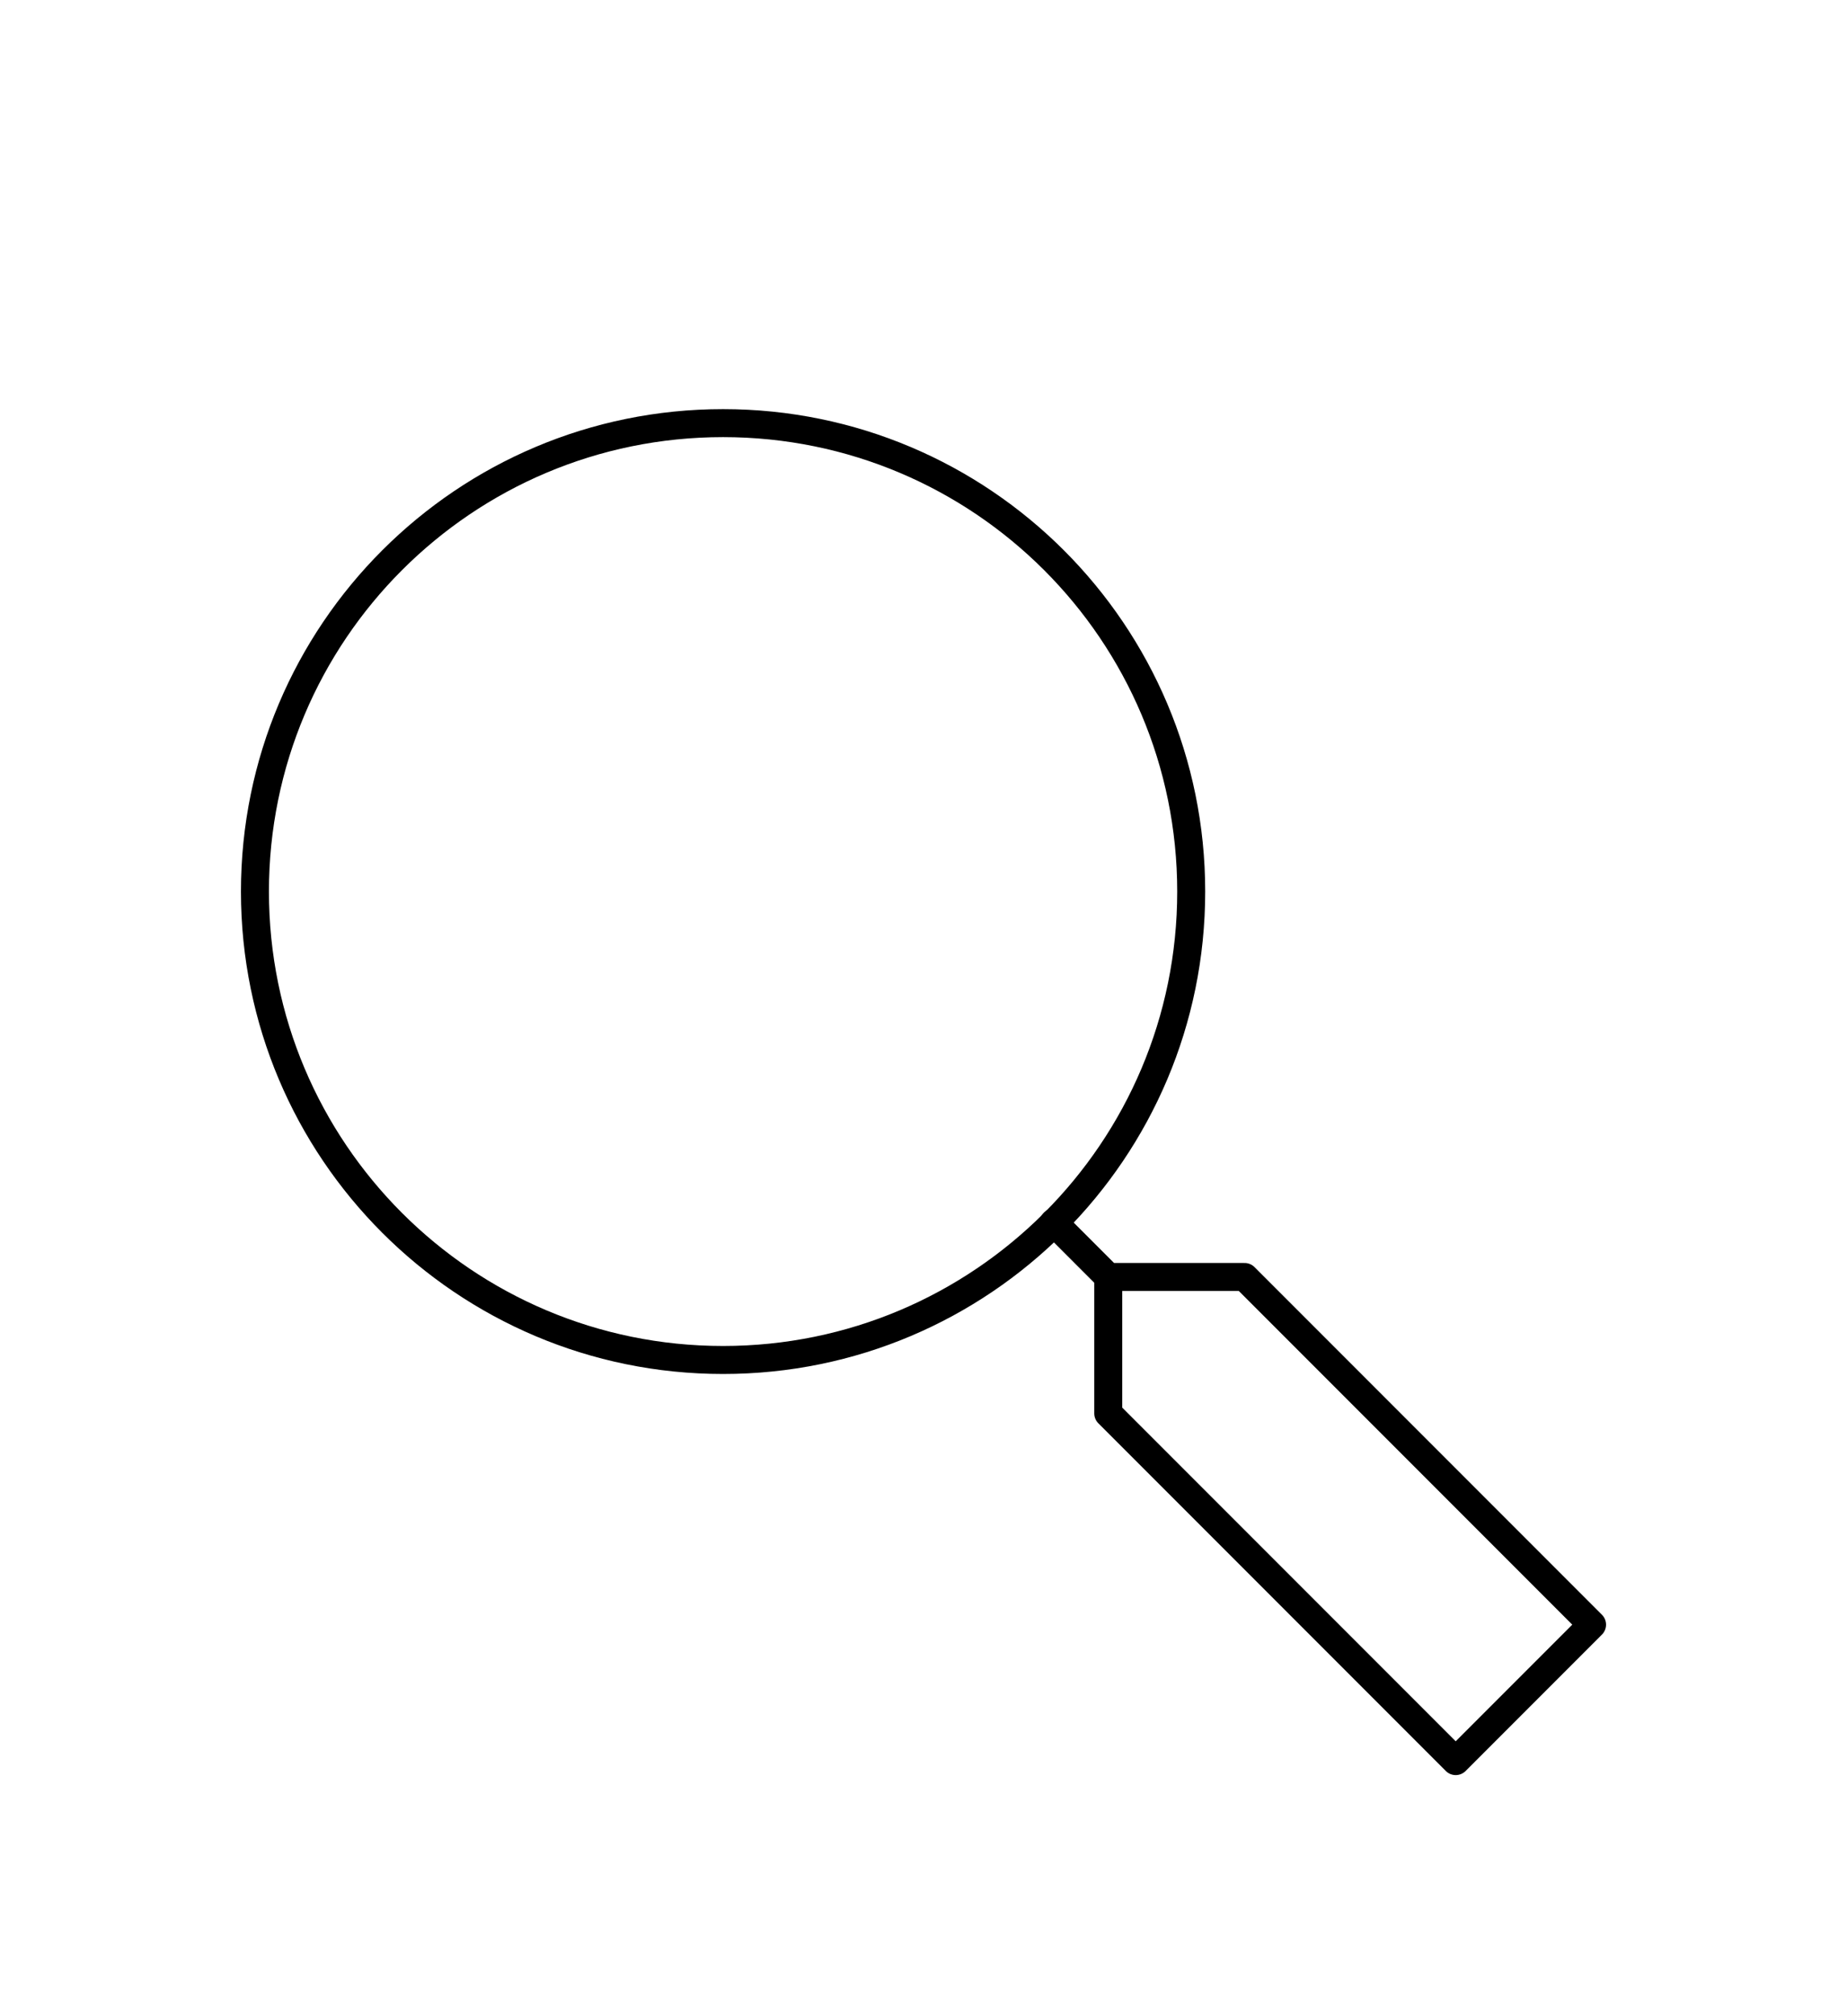 <svg width="33" height="36" viewBox="0 0 33 36" fill="none" xmlns="http://www.w3.org/2000/svg">
<g filter="url(#filter0_d_2032_271)">
<path d="M12.919 20.283C17.538 20.283 21.283 16.538 21.283 11.919C21.283 7.299 17.538 3.555 12.919 3.555C8.299 3.555 4.555 7.299 4.555 11.919C4.555 16.538 8.299 20.283 12.919 20.283Z" stroke="black" stroke-width="0.5" stroke-linecap="round" stroke-linejoin="round"/>
<path d="M18.828 17.828L19.801 18.801M19.801 18.801V21.237L26.009 27.445L28.445 25.009L22.237 18.801H19.801Z" stroke="black" stroke-width="0.5" stroke-linecap="round" stroke-linejoin="round"/>
</g>
<defs>
<filter id="filter0_d_2032_271" x="-3" y="0" width="39" height="39" filterUnits="userSpaceOnUse" color-interpolation-filters="sRGB">
<feFlood flood-opacity="0" result="BackgroundImageFix"/>
<feColorMatrix in="SourceAlpha" type="matrix" values="0 0 0 0 0 0 0 0 0 0 0 0 0 0 0 0 0 0 127 0" result="hardAlpha"/>
<feOffset dy="4"/>
<feGaussianBlur stdDeviation="2"/>
<feComposite in2="hardAlpha" operator="out"/>
<feColorMatrix type="matrix" values="0 0 0 0 0 0 0 0 0 0 0 0 0 0 0 0 0 0 0.25 0"/>
<feBlend mode="normal" in2="BackgroundImageFix" result="effect1_dropShadow_2032_271"/>
<feBlend mode="normal" in="SourceGraphic" in2="effect1_dropShadow_2032_271" result="shape"/>
</filter>
</defs>
</svg>
